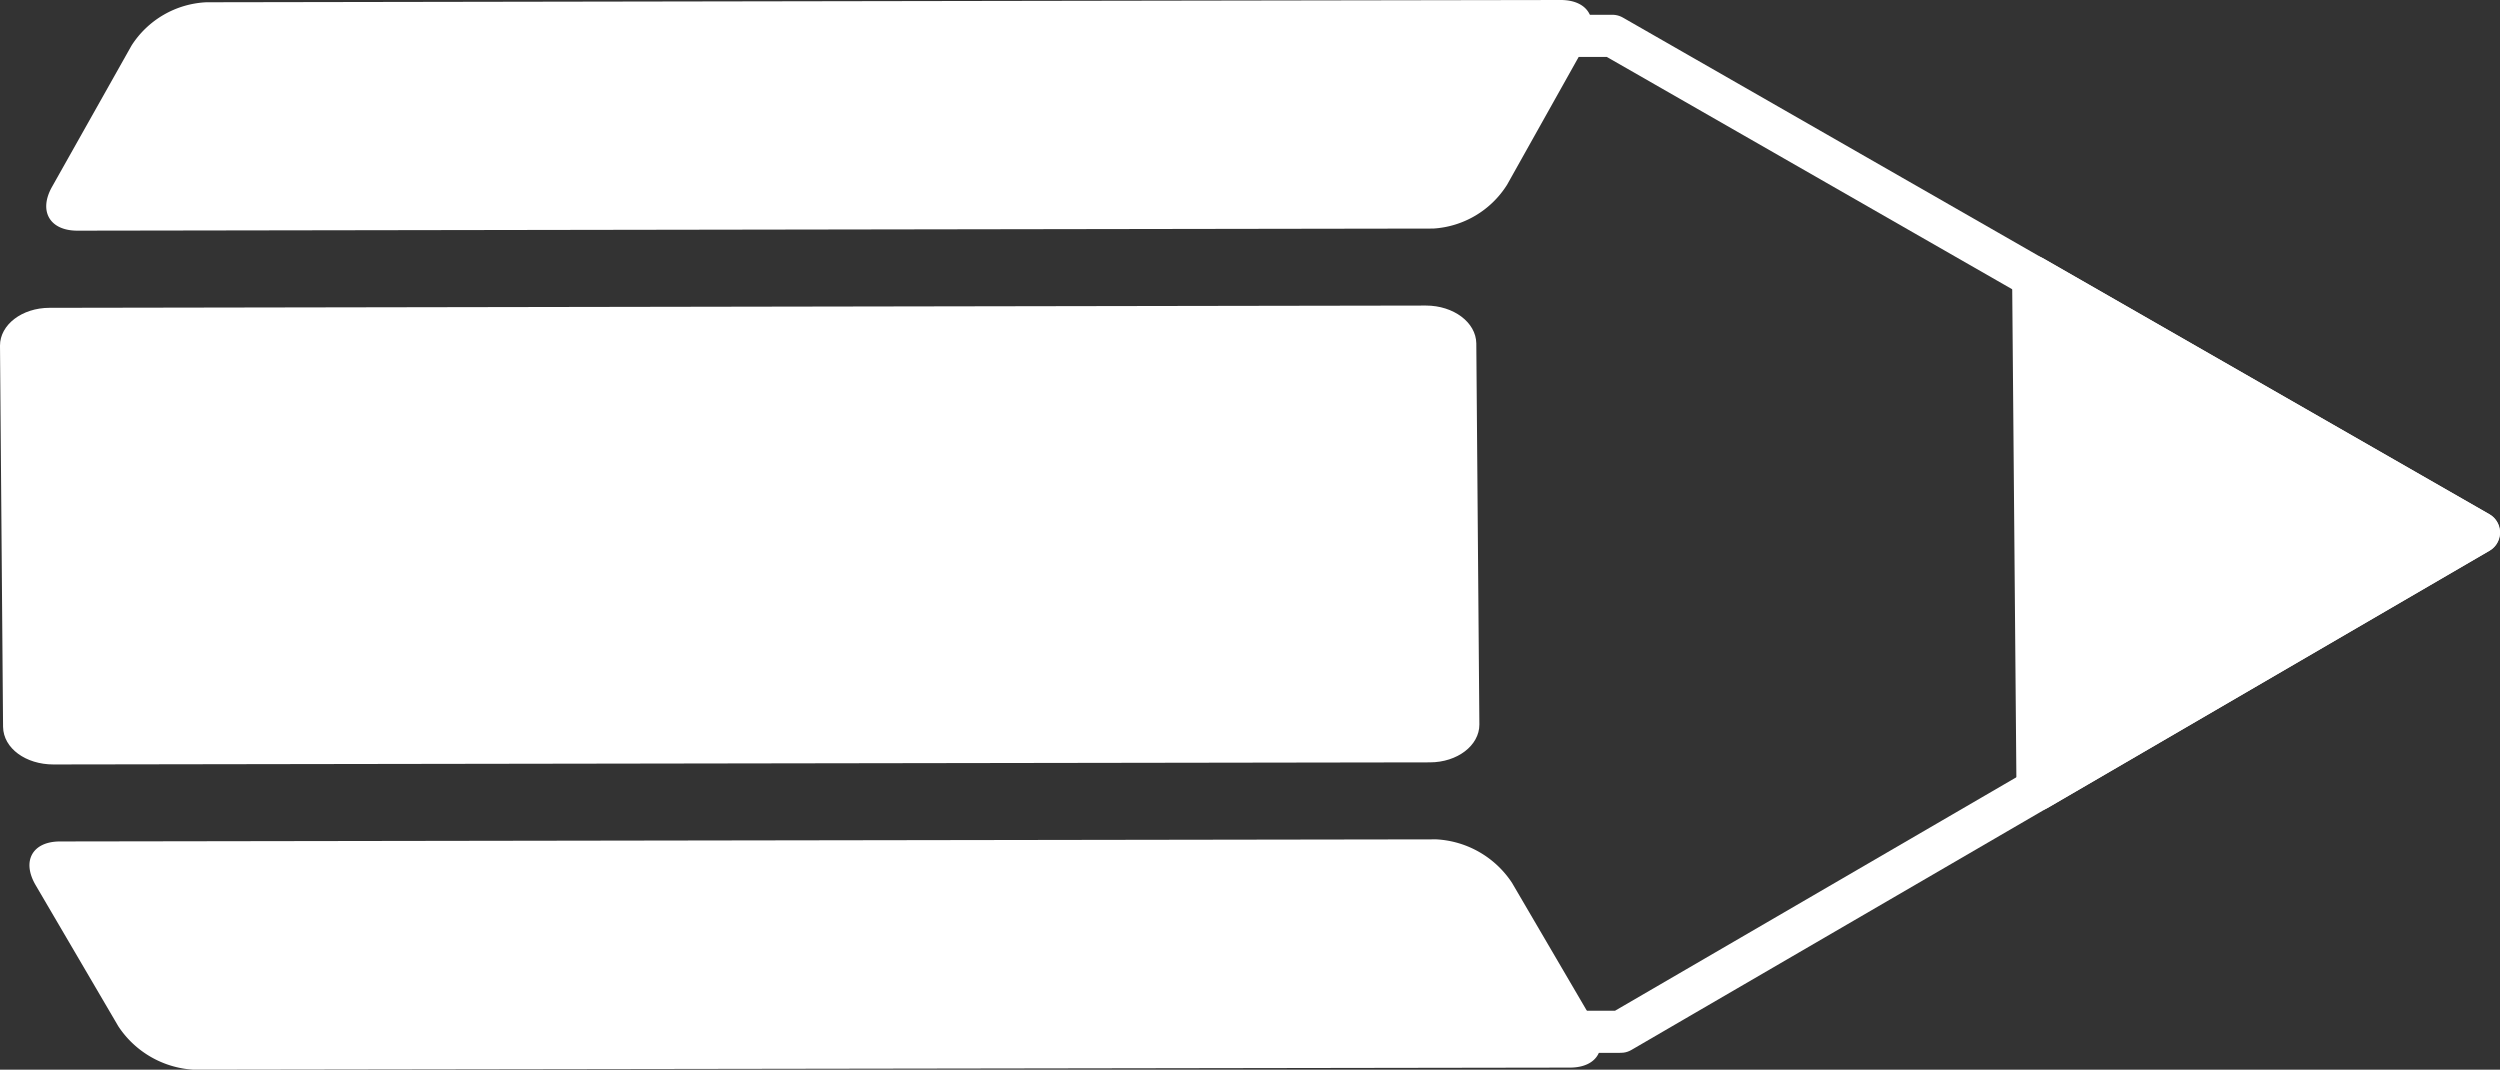 <svg id="Layer_1" data-name="Layer 1" xmlns="http://www.w3.org/2000/svg" viewBox="0 0 154.88 66.27"><rect x="0" y="0" width="154.88" height="66.27" fill="#333333" stroke="none"/><defs><style>.cls-1{fill:none;}.cls-1,.cls-3{stroke:#fff;stroke-linecap:round;stroke-linejoin:round;stroke-width:2.61px;}.cls-2,.cls-3{fill:#fff;}</style></defs><title>logo</title><g id="Layer_2" data-name="Layer 2"><g id="layer1"><g id="g7066"><path id="path5336-6" class="cls-1" d="M14.62,6.54,103.1,6.4l53.69,30.77L103.62,68.1l-89.39.14" transform="translate(-3.21 -4.18)"/><path id="rect5338-48" class="cls-2" d="M101.47,6.89l-4.89,8.73A5.82,5.82,0,0,1,92,18.34L8,18.47c-1.71,0-2.41-1.21-1.57-2.71L11.36,7A5.83,5.83,0,0,1,16,4.32L99.9,4.18C101.61,4.18,102.31,5.39,101.47,6.89Z" transform="translate(-3.21 -4.18)"/><path id="rect5338-4-2" class="cls-2" d="M94.67,25.45l.19,23.62c0,1.29-1.36,2.34-3.07,2.34l-85.27.13c-1.71,0-3.1-1-3.12-2.33L3.21,25.59c0-1.29,1.36-2.34,3.07-2.34l85.27-.14C93.26,23.11,94.65,24.15,94.67,25.45Z" transform="translate(-3.21 -4.18)"/><path id="rect5338-1-1" class="cls-2" d="M102,67.62l-5.12-8.75a6,6,0,0,0-4.68-2.69l-85.27.13c-1.71,0-2.39,1.21-1.51,2.71l5.12,8.74a6,6,0,0,0,4.67,2.69l85.28-.13C102.19,70.31,102.86,69.1,102,67.62Z" transform="translate(-3.21 -4.18)"/><path id="path5336-1-6" class="cls-3" d="M156.77,37.17l-27.6-15.84.27,31.76Z" transform="translate(-3.21 -4.18)"/></g></g></g></svg>